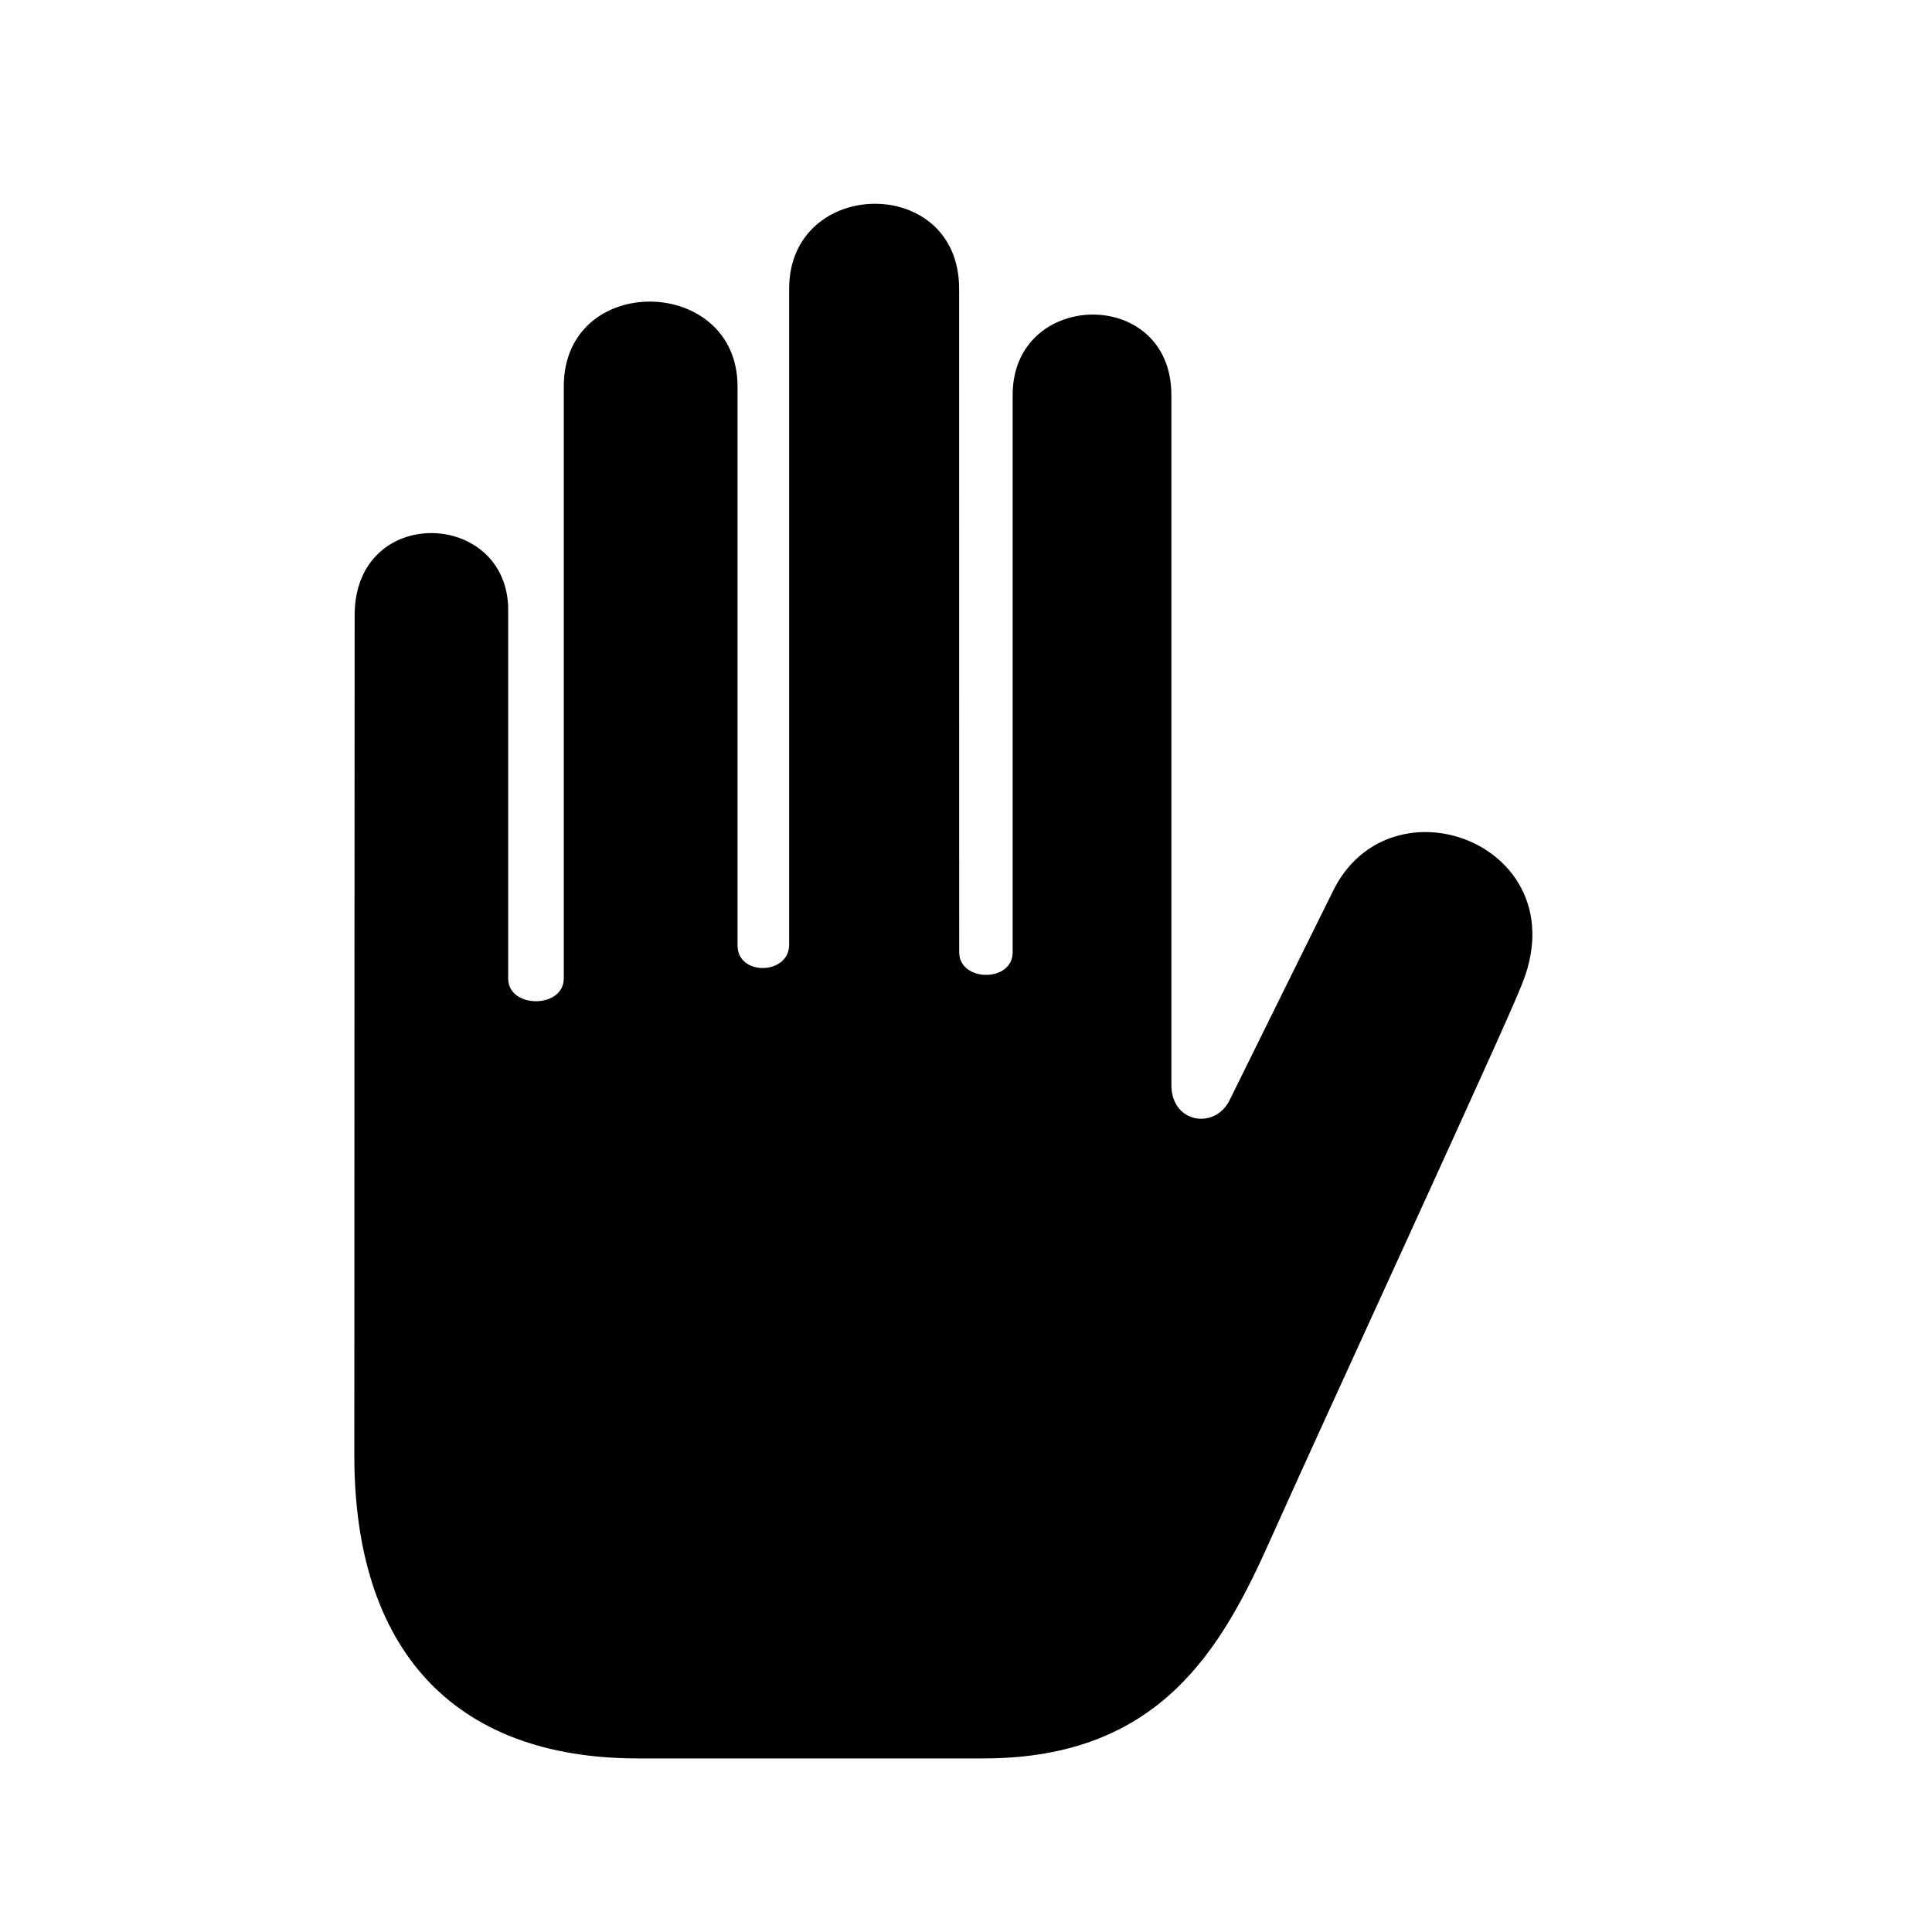 <?xml version="1.0" encoding="utf-8"?>


<!-- The icon can be used freely in both personal and commercial projects with no attribution required, but always appreciated. 
You may NOT sub-license, resell, rent, redistribute or otherwise transfer the icon without express written permission from iconmonstr.com -->


<!DOCTYPE svg PUBLIC "-//W3C//DTD SVG 1.1//EN" "http://www.w3.org/Graphics/SVG/1.1/DTD/svg11.dtd">

<svg version="1.1" xmlns="http://www.w3.org/2000/svg" xmlns:xlink="http://www.w3.org/1999/xlink" x="0px" y="0px"

	 width="512px" height="512px" viewBox="0 0 512 512" enable-background="new 0 0 512 512" xml:space="preserve">

<path id="stop-icon" d="M403.098,261.407c-3.892,10.137-53.989,118.73-66.353,146.472C323.784,436.965,307.403,466,260.664,466

	c0,0-58.229,0-91.611,0c-49.186,0-75.154-29.184-75.154-80.229c0-56.466,0.086-222.737,0.086-222.737

	c0-29.539,40.693-28.034,40.693-1.367v97.66c0,8.029,14.729,7.991,14.729,0V102.401c0-30.371,46.047-29.554,46.047,0v148.15

	c0,8.175,13.677,7.833,13.677-0.169V76.504c0-29.565,45.045-30.443,45.045,0l0.021,175.87c0,7.884,14.168,8.054,14.168,0

	c0-3.682,0-147.714,0-147.714c0-27.96,42.059-28.82,42.059,0v182.852c0,10.244,11.594,11.881,15.427,4.054

	c3.639-7.435,27.051-54.717,27.231-55.072C368.228,204.753,418.855,224.036,403.098,261.407z"/>

</svg>

